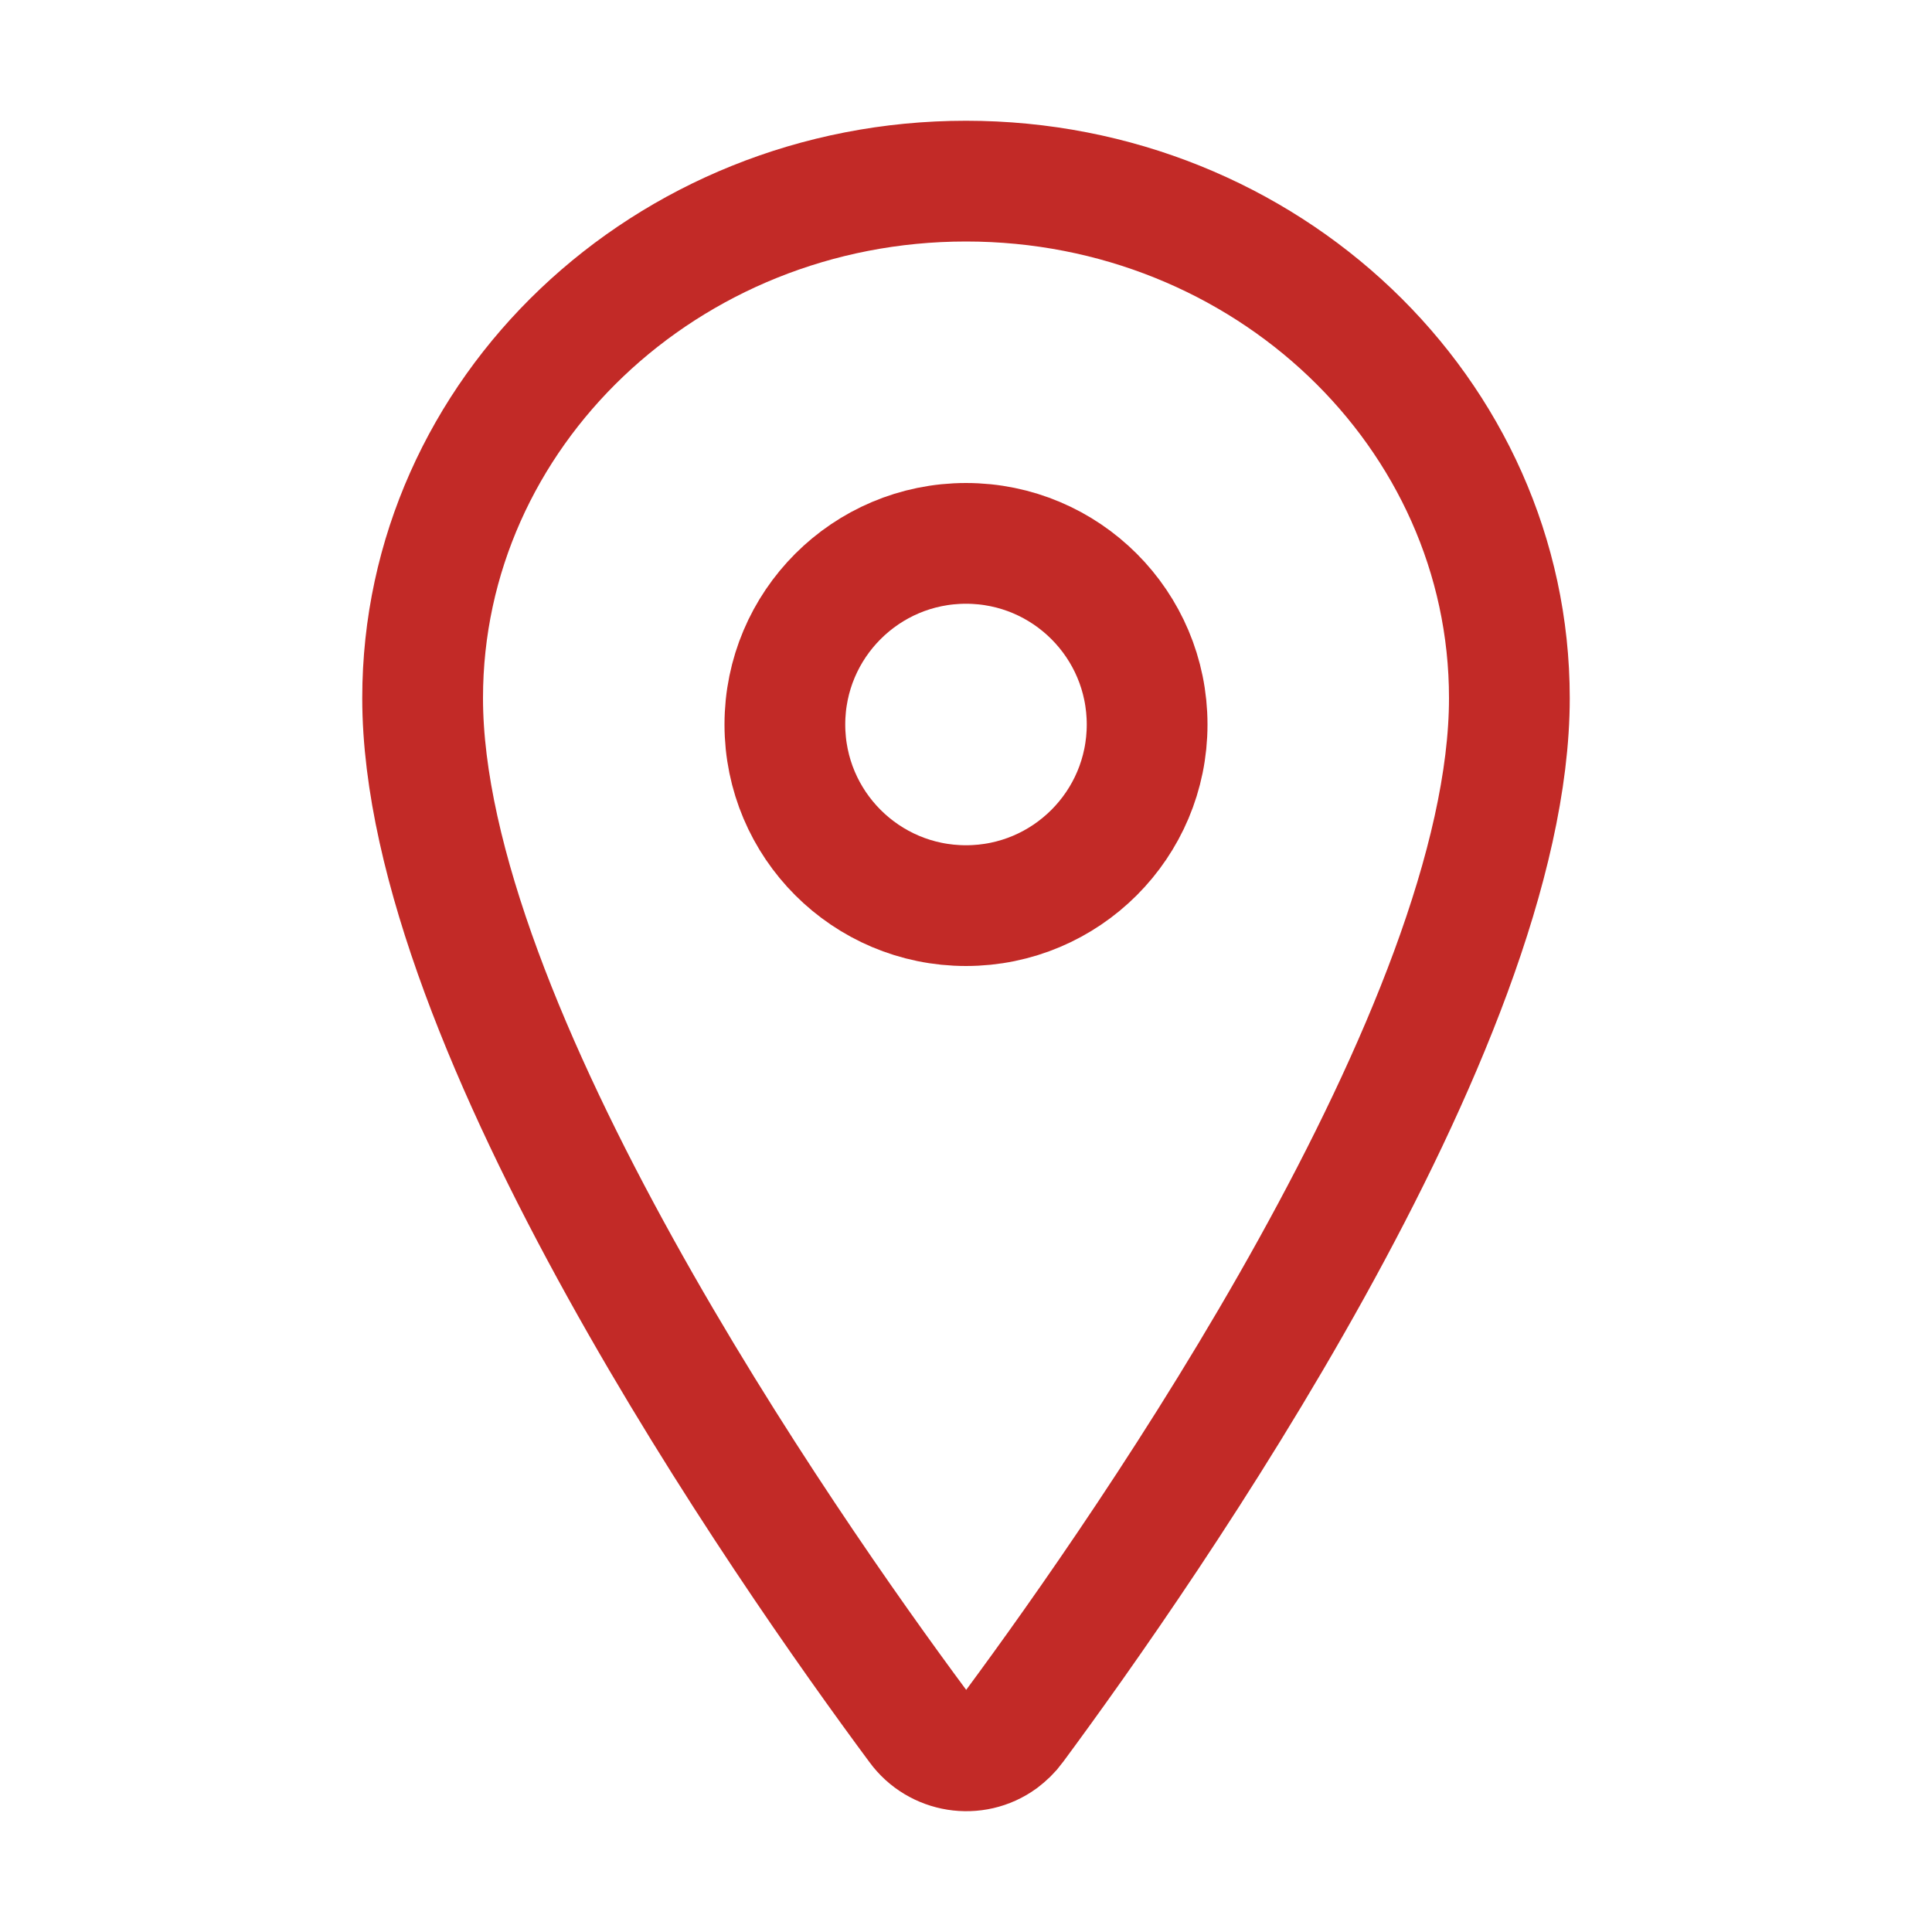 <?xml version="1.0" encoding="utf-8"?>
<!-- Generator: Adobe Illustrator 19.0.0, SVG Export Plug-In . SVG Version: 6.00 Build 0)  -->
<svg version="1.1" id="Layer_1" xmlns="http://www.w3.org/2000/svg" xmlns:xlink="http://www.w3.org/1999/xlink" x="0px" y="0px"
	 viewBox="-49 141 512 512" style="enable-background:new -49 141 512 512;" xml:space="preserve">
<style type="text/css">
	.st0{fill:none;stroke:#C22A27;stroke-width:32;stroke-linecap:round;stroke-linejoin:round;}
</style>
<title>ionicons-v5-n</title>
<path class="st0" d="M207,189c-79.5,0-144,61.4-144,137c0,87,96,224.9,131.3,272.5c5.1,7,15,8.6,22,3.5c1.3-1,2.5-2.1,3.5-3.5
	C255,550.9,351,413.1,351,326C351,250.4,286.5,189,207,189z"/>
<circle class="st0" cx="207" cy="333" r="48"/>
</svg>

